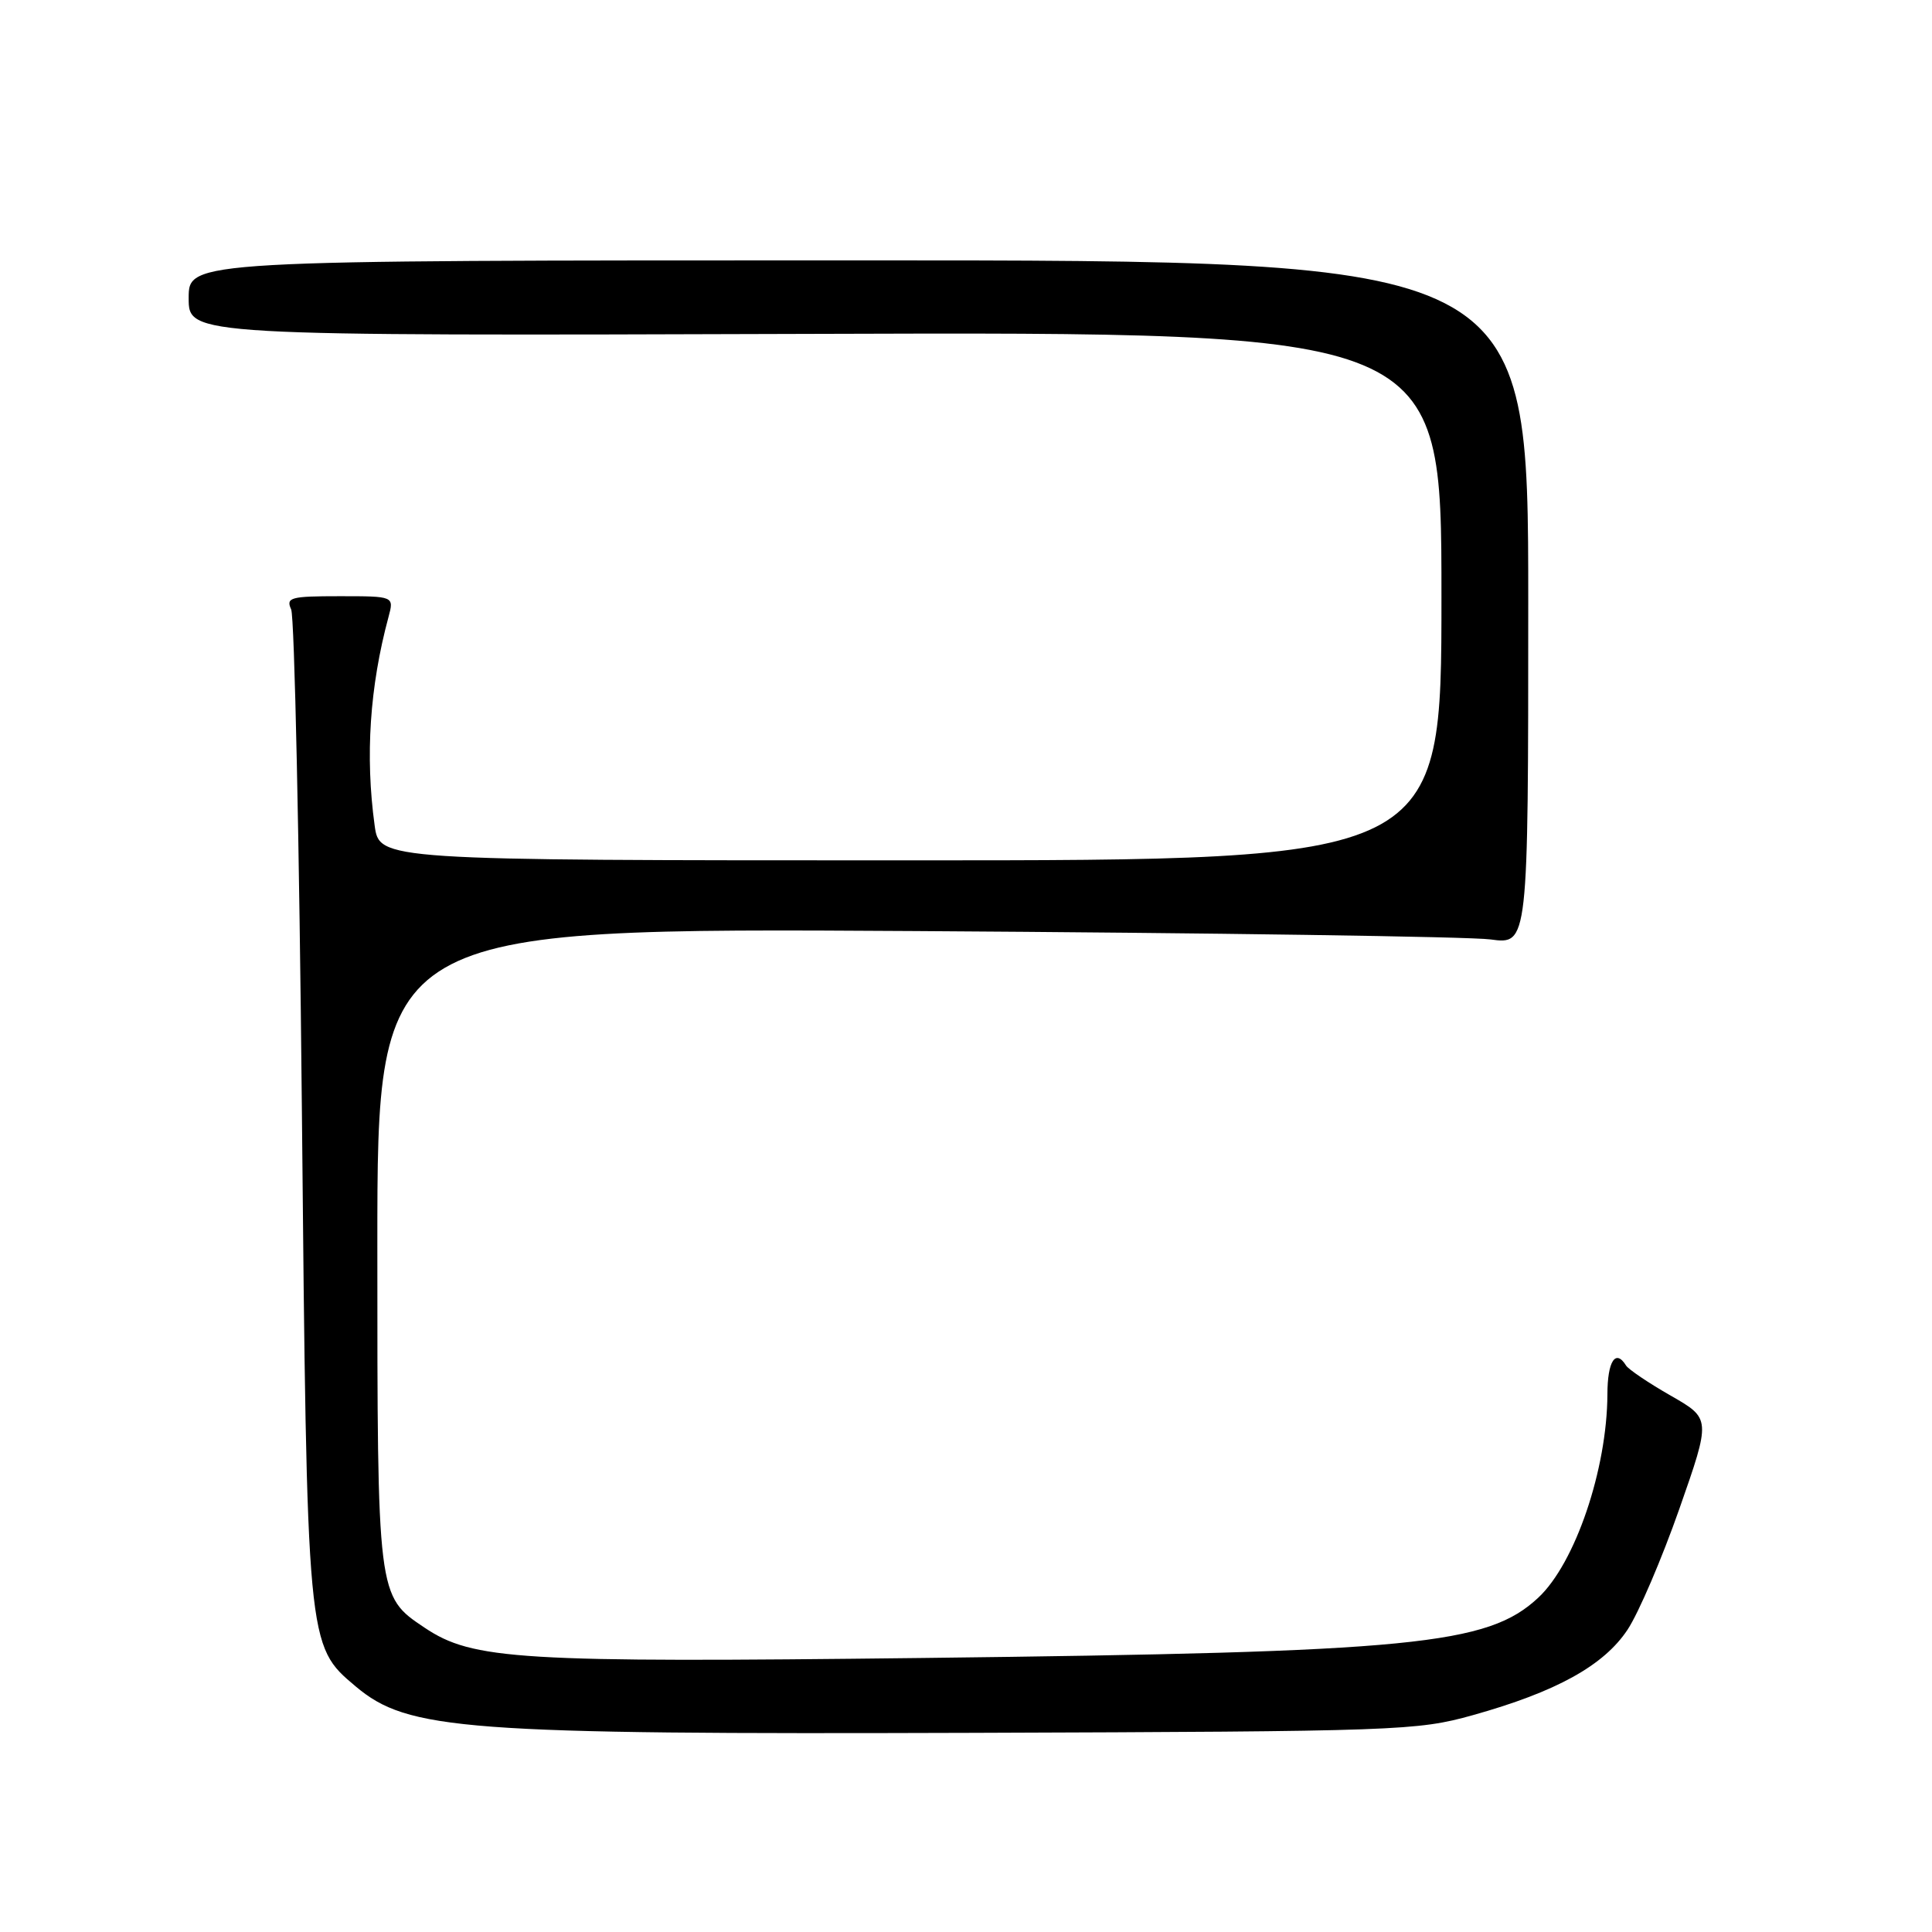 <?xml version="1.0" encoding="UTF-8" standalone="no"?>
<!DOCTYPE svg PUBLIC "-//W3C//DTD SVG 1.1//EN" "http://www.w3.org/Graphics/SVG/1.1/DTD/svg11.dtd" >
<svg xmlns="http://www.w3.org/2000/svg" xmlns:xlink="http://www.w3.org/1999/xlink" version="1.1" viewBox="0 0 256 256">
 <g >
 <path fill="currentColor"
d=" M 195.15 227.27 C 206.20 224.18 212.51 220.70 215.66 215.94 C 217.13 213.72 220.21 206.52 222.52 199.94 C 226.71 187.98 226.71 187.98 221.38 184.93 C 218.44 183.25 215.78 181.45 215.46 180.94 C 214.08 178.70 213.00 180.35 212.99 184.75 C 212.95 194.68 208.72 207.14 203.83 211.70 C 197.12 217.97 187.37 218.92 122.29 219.69 C 68.69 220.32 62.63 219.95 56.25 215.67 C 49.99 211.48 50.00 211.56 50.00 165.07 C 50.00 122.94 50.00 122.94 121.25 123.37 C 160.44 123.61 194.75 124.11 197.50 124.48 C 202.50 125.16 202.50 125.16 202.50 79.83 C 202.50 34.50 202.50 34.50 113.75 34.50 C 25.00 34.50 25.00 34.50 25.00 39.50 C 25.00 44.50 25.00 44.50 108.00 44.24 C 191.00 43.98 191.00 43.98 191.00 78.99 C 191.00 114.00 191.00 114.00 120.64 114.00 C 50.27 114.00 50.27 114.00 49.64 109.36 C 48.38 100.19 48.99 90.98 51.48 81.75 C 52.22 79.00 52.22 79.00 45.00 79.00 C 38.49 79.00 37.86 79.17 38.58 80.75 C 39.02 81.71 39.66 111.52 40.00 147.00 C 40.68 218.27 40.66 218.01 47.13 223.46 C 54.06 229.29 61.33 229.83 129.00 229.61 C 185.41 229.42 187.77 229.33 195.15 227.27 Z "/>
</g>
</svg>